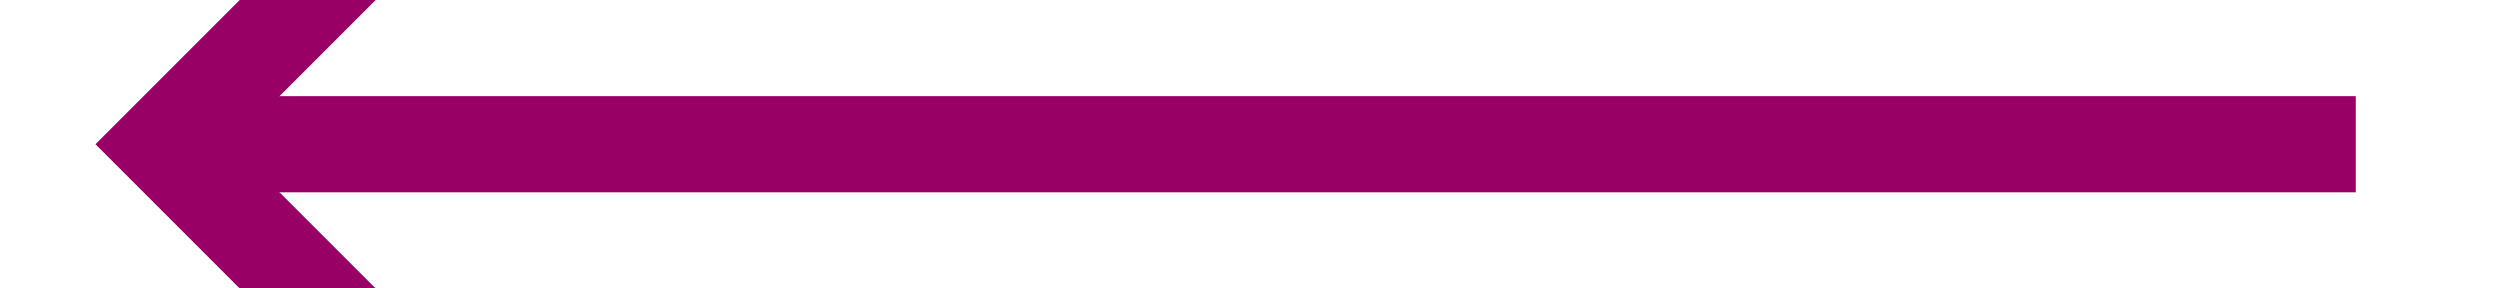 ﻿<?xml version="1.0" encoding="utf-8"?>
<svg version="1.1" xmlns:xlink="http://www.w3.org/1999/xlink" width="52px" height="6px" preserveAspectRatio="xMinYMid meet" viewBox="998 3539  52 4" xmlns="http://www.w3.org/2000/svg">
  <path d="M 1007.107 3545.293  L 1002.814 3541  L 1007.107 3536.707  L 1005.693 3535.293  L 1000.693 3540.293  L 999.986 3541  L 1000.693 3541.707  L 1005.693 3546.707  L 1007.107 3545.293  Z " fill-rule="nonzero" fill="#990066" stroke="none" />
  <path d="M 1002 3541  L 1047 3541  " stroke-width="2" stroke="#990066" fill="none" />
</svg>